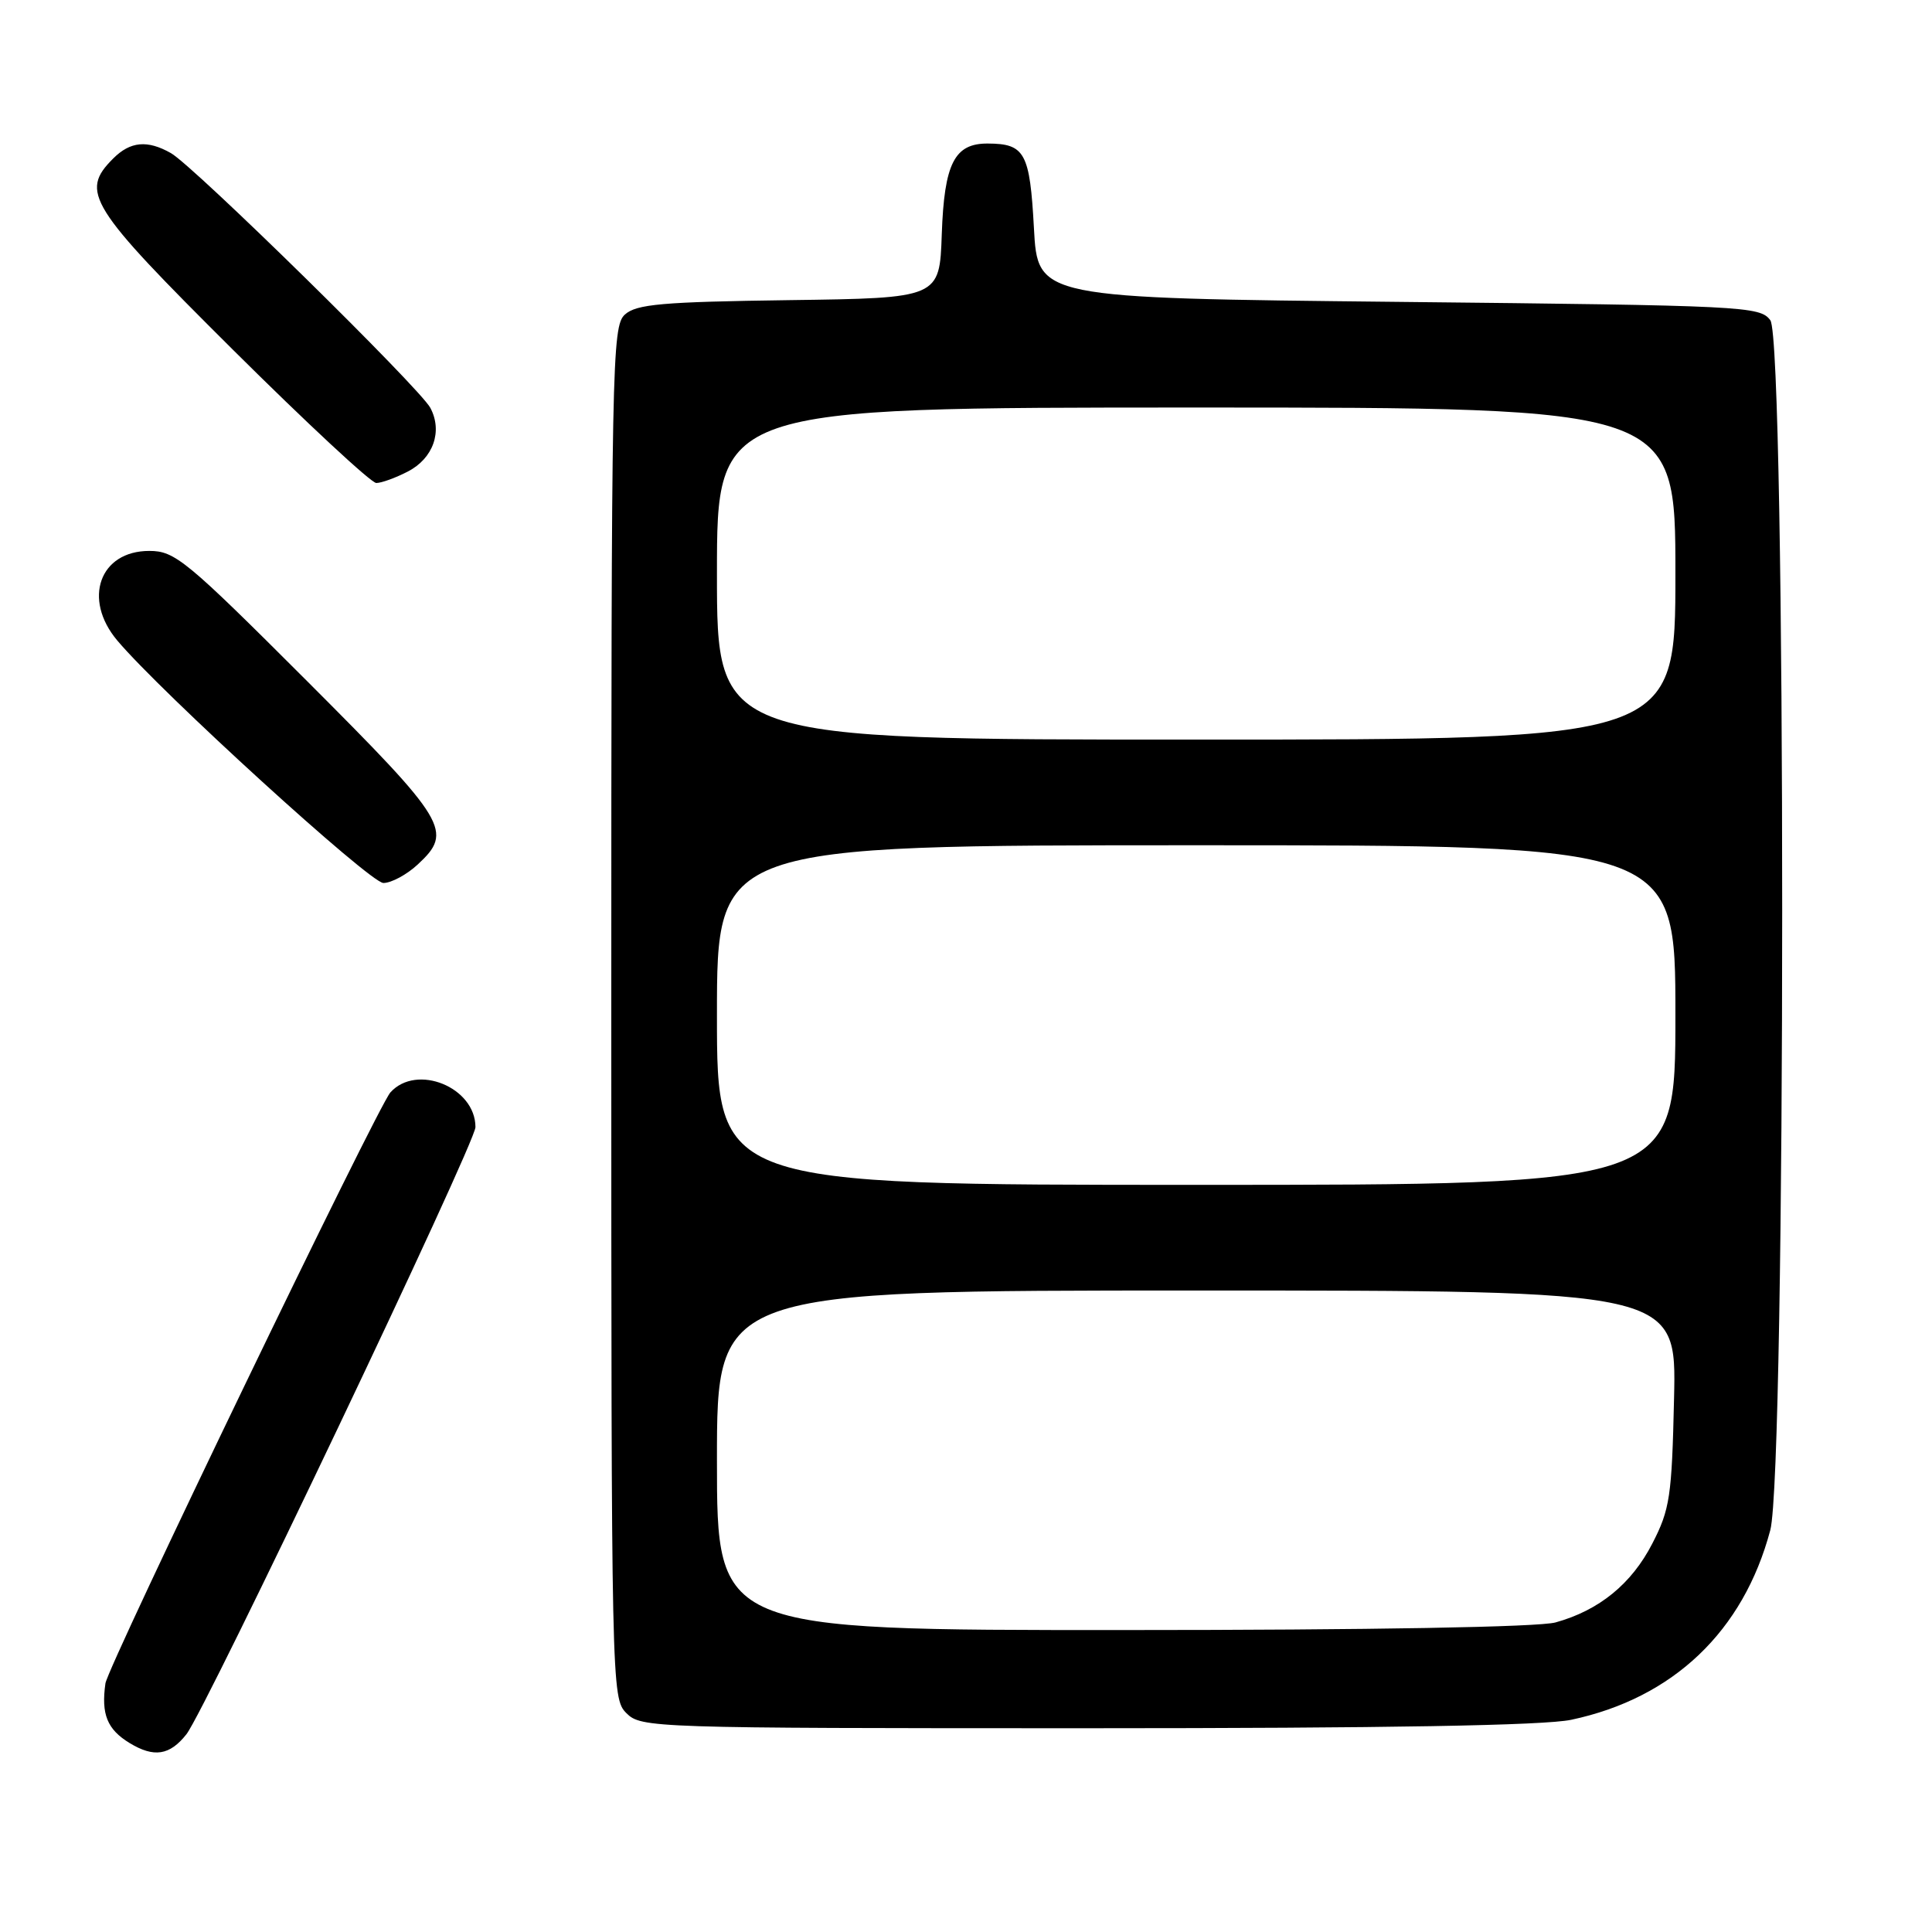 <?xml version="1.0" encoding="UTF-8" standalone="no"?>
<!DOCTYPE svg PUBLIC "-//W3C//DTD SVG 1.1//EN" "http://www.w3.org/Graphics/SVG/1.1/DTD/svg11.dtd" >
<svg xmlns="http://www.w3.org/2000/svg" xmlns:xlink="http://www.w3.org/1999/xlink" version="1.1" viewBox="0 0 256 256">
 <g >
 <path fill="currentColor"
d=" M 24.70 229.80 C 27.21 226.63 63.00 151.47 63.00 149.35 C 63.00 144.07 55.21 140.89 51.73 144.75 C 50.02 146.66 14.31 220.71 13.97 223.06 C 13.39 227.14 14.20 229.15 17.17 230.96 C 20.40 232.92 22.48 232.61 24.70 229.80 Z  M 208.20 227.88 C 221.71 225.01 231.01 216.15 234.57 202.76 C 236.67 194.89 236.68 45.31 234.58 42.44 C 233.22 40.58 231.22 40.48 185.33 40.00 C 137.50 39.50 137.50 39.50 137.00 30.21 C 136.46 20.25 135.81 19.04 130.90 19.02 C 126.47 18.99 125.12 21.64 124.79 31.03 C 124.50 39.50 124.50 39.50 104.55 39.77 C 87.76 40.00 84.32 40.30 82.80 41.68 C 81.09 43.23 81.00 47.86 81.00 134.15 C 81.00 223.67 81.03 225.03 83.00 227.00 C 84.95 228.95 86.33 229.00 143.95 229.00 C 183.75 229.00 204.62 228.64 208.20 227.88 Z  M 55.35 114.55 C 60.09 110.16 59.31 108.88 40.72 90.28 C 24.64 74.20 23.18 73.00 19.78 73.00 C 13.20 73.00 10.92 79.38 15.54 84.87 C 21.37 91.79 49.03 117.00 50.80 117.00 C 51.85 117.00 53.90 115.90 55.35 114.55 Z  M 54.04 62.48 C 57.41 60.74 58.68 57.15 57.02 54.04 C 55.62 51.41 25.64 21.97 22.65 20.29 C 19.53 18.52 17.27 18.73 15.00 21.00 C 10.56 25.44 11.74 27.32 30.81 46.29 C 40.61 56.03 49.18 64.00 49.86 64.00 C 50.54 64.00 52.42 63.32 54.04 62.48 Z  M 95.00 193.50 C 95.00 171.00 95.00 171.00 158.57 171.00 C 222.15 171.00 222.15 171.00 221.82 185.28 C 221.53 198.30 221.27 200.01 218.94 204.53 C 216.19 209.88 211.89 213.38 206.12 214.98 C 203.90 215.60 181.67 215.99 148.75 215.99 C 95.00 216.00 95.00 216.00 95.00 193.50 Z  M 95.00 134.50 C 95.00 112.00 95.00 112.00 158.50 112.00 C 222.00 112.00 222.00 112.00 222.00 134.50 C 222.00 157.00 222.00 157.00 158.50 157.00 C 95.00 157.00 95.00 157.00 95.00 134.50 Z  M 95.00 76.00 C 95.00 54.00 95.00 54.00 158.50 54.00 C 222.00 54.00 222.00 54.00 222.00 76.00 C 222.00 98.00 222.00 98.00 158.50 98.00 C 95.00 98.00 95.00 98.00 95.00 76.00 Z "/>
</g>
</svg>
